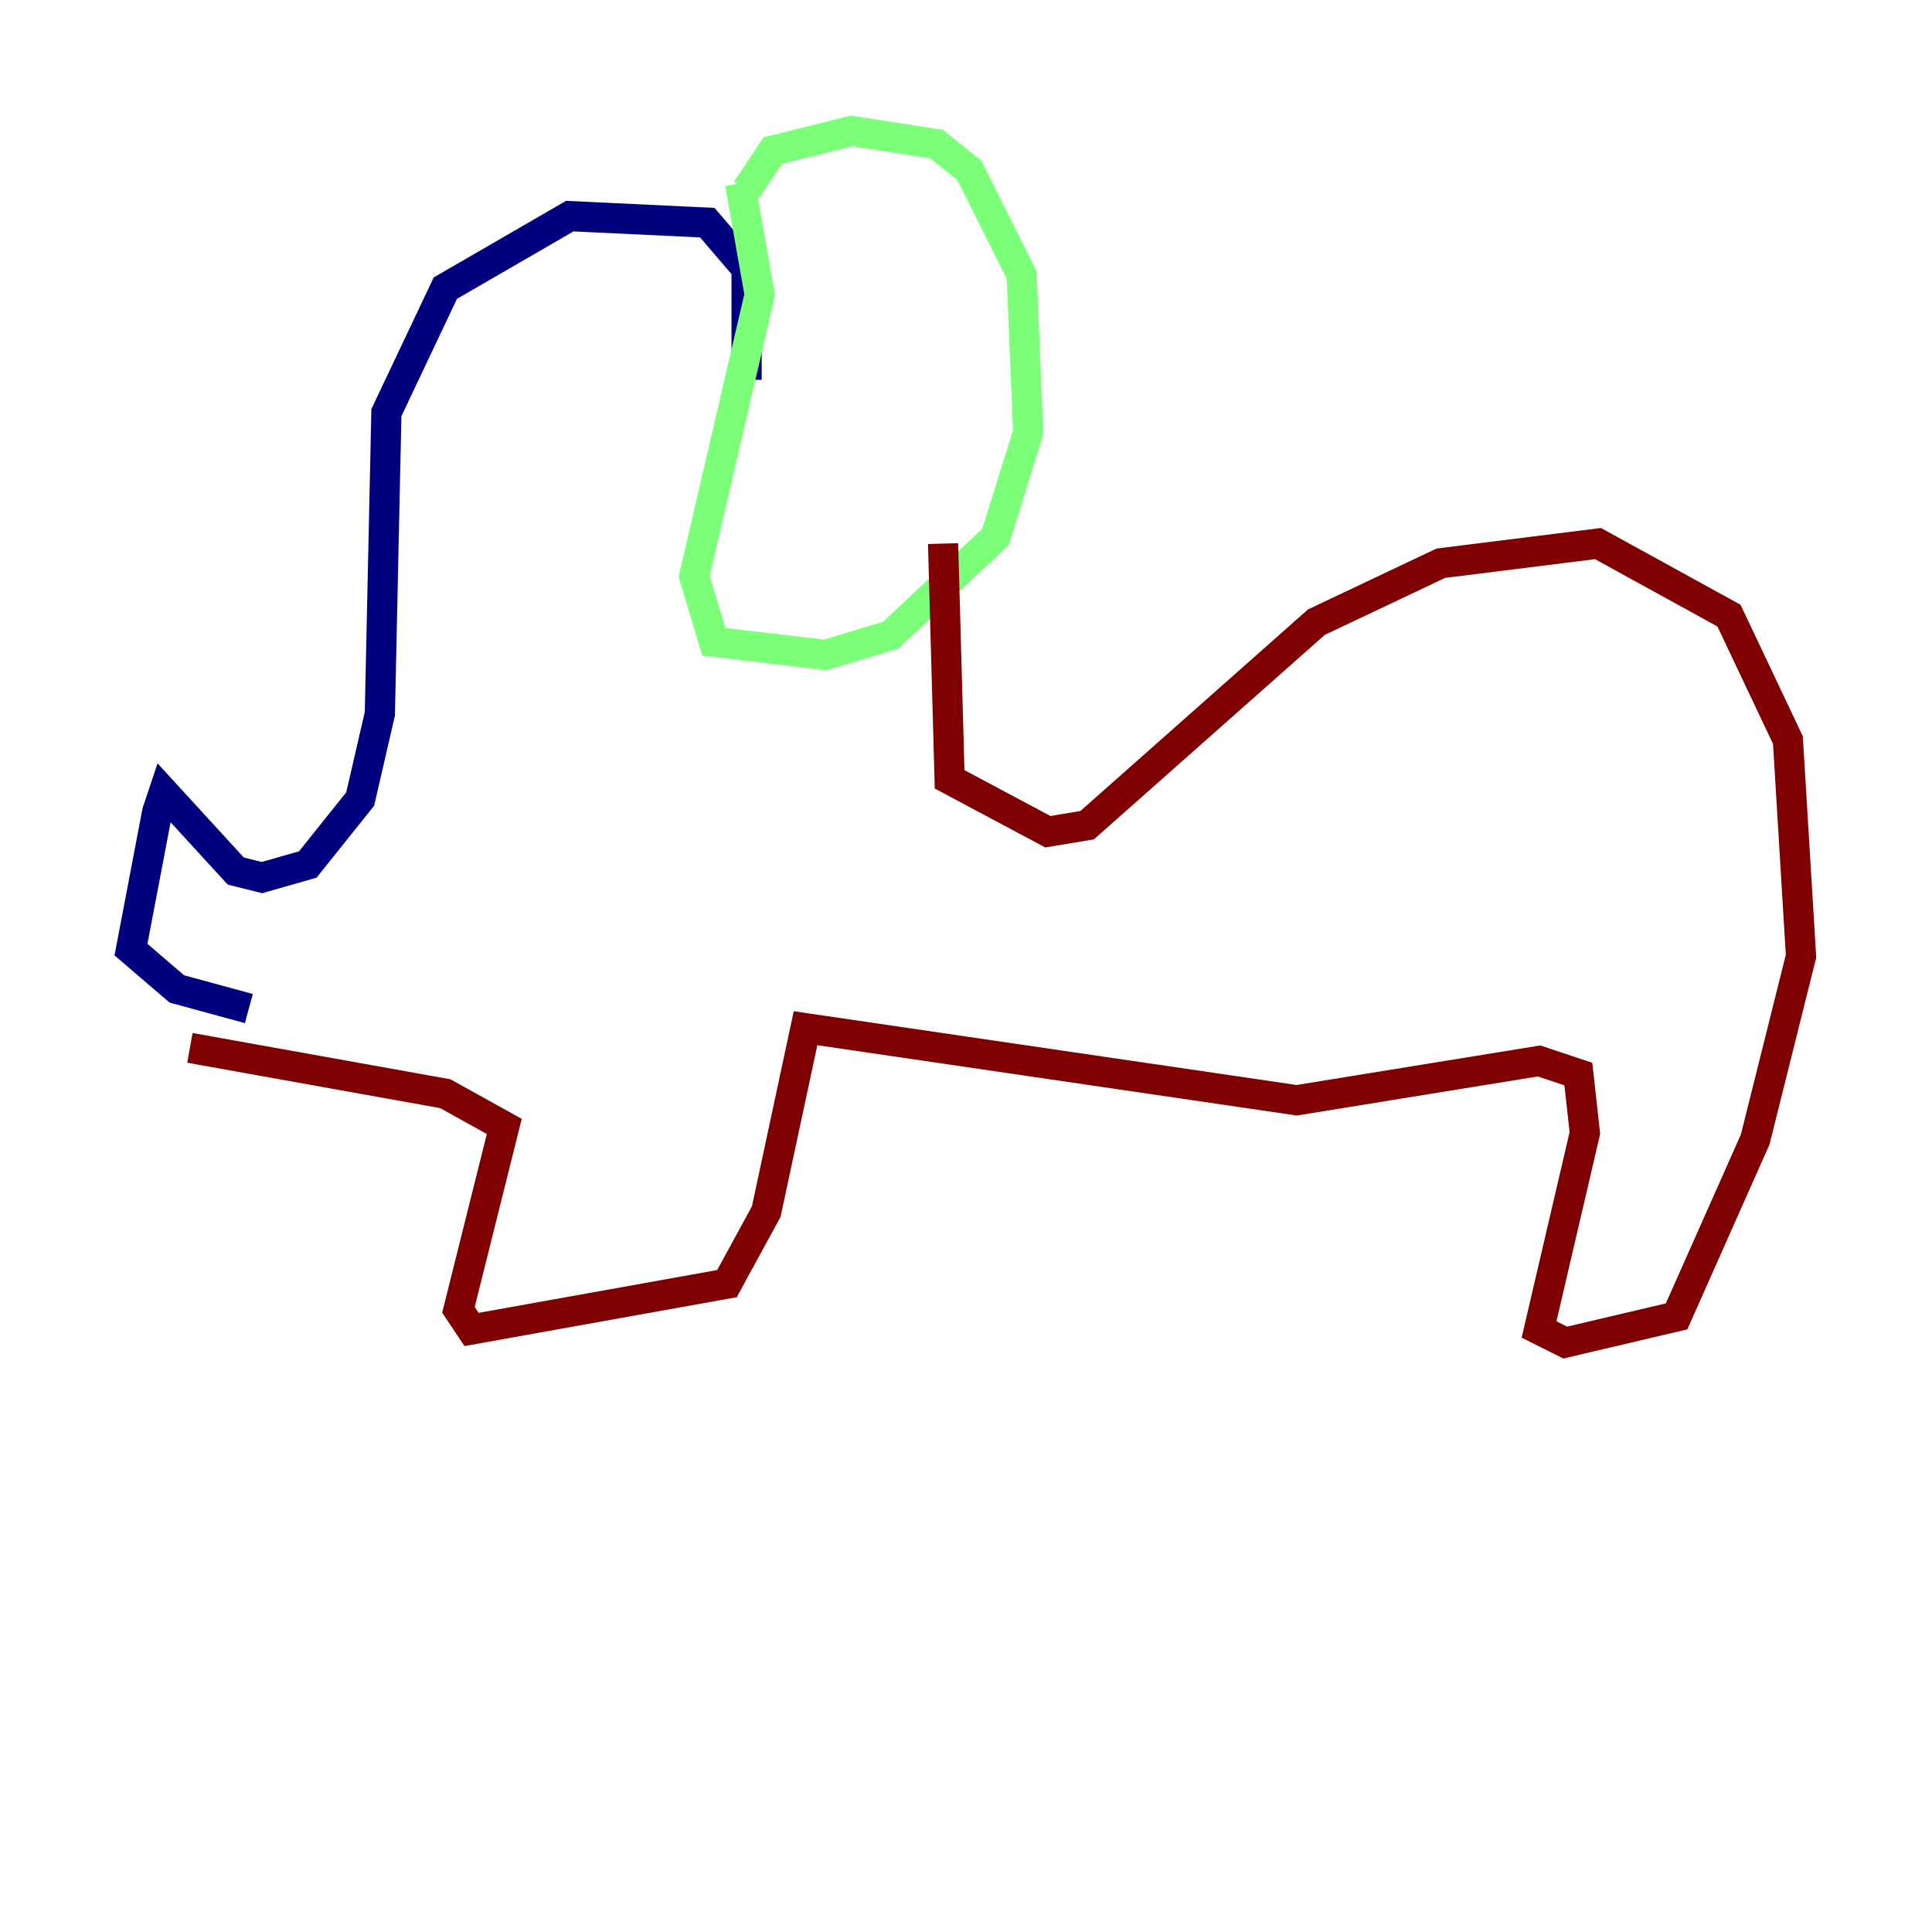 <?xml version="1.0" encoding="utf-8" ?>
<svg baseProfile="tiny" height="128" version="1.2" viewBox="0,0,128,128" width="128" xmlns="http://www.w3.org/2000/svg" xmlns:ev="http://www.w3.org/2001/xml-events" xmlns:xlink="http://www.w3.org/1999/xlink"><defs /><polyline fill="none" points="49.464,25.166 49.464,17.79 46.861,14.752 37.749,14.319 29.505,19.091 25.6,27.336 25.166,47.295 23.864,52.936 20.393,57.275 17.356,58.142 15.62,57.709 10.848,52.502 10.414,53.803 8.678,62.915 11.715,65.519 16.488,66.82" stroke="#00007f" stroke-width="2" /><polyline fill="none" points="49.464,12.583 51.2,9.98 56.407,8.678 62.047,9.546 64.217,11.281 67.688,18.224 68.122,28.637 65.953,35.58 59.01,42.088 54.671,43.39 47.295,42.522 45.993,38.183 50.332,19.525 49.031,12.149" stroke="#7cff79" stroke-width="2" /><polyline fill="none" points="62.481,36.014 62.915,51.634 69.424,55.105 72.027,54.671 87.214,41.22 95.458,37.315 105.871,36.014 114.549,40.786 118.454,49.031 119.322,63.349 116.285,75.498 111.078,87.214 103.702,88.949 101.966,88.081 105.003,75.064 104.57,71.159 101.966,70.291 85.912,72.895 53.37,68.122 50.766,80.271 48.163,85.044 31.241,88.081 30.373,86.78 33.41,74.63 29.505,72.461 12.583,69.424" stroke="#7f0000" stroke-width="2" /></svg>